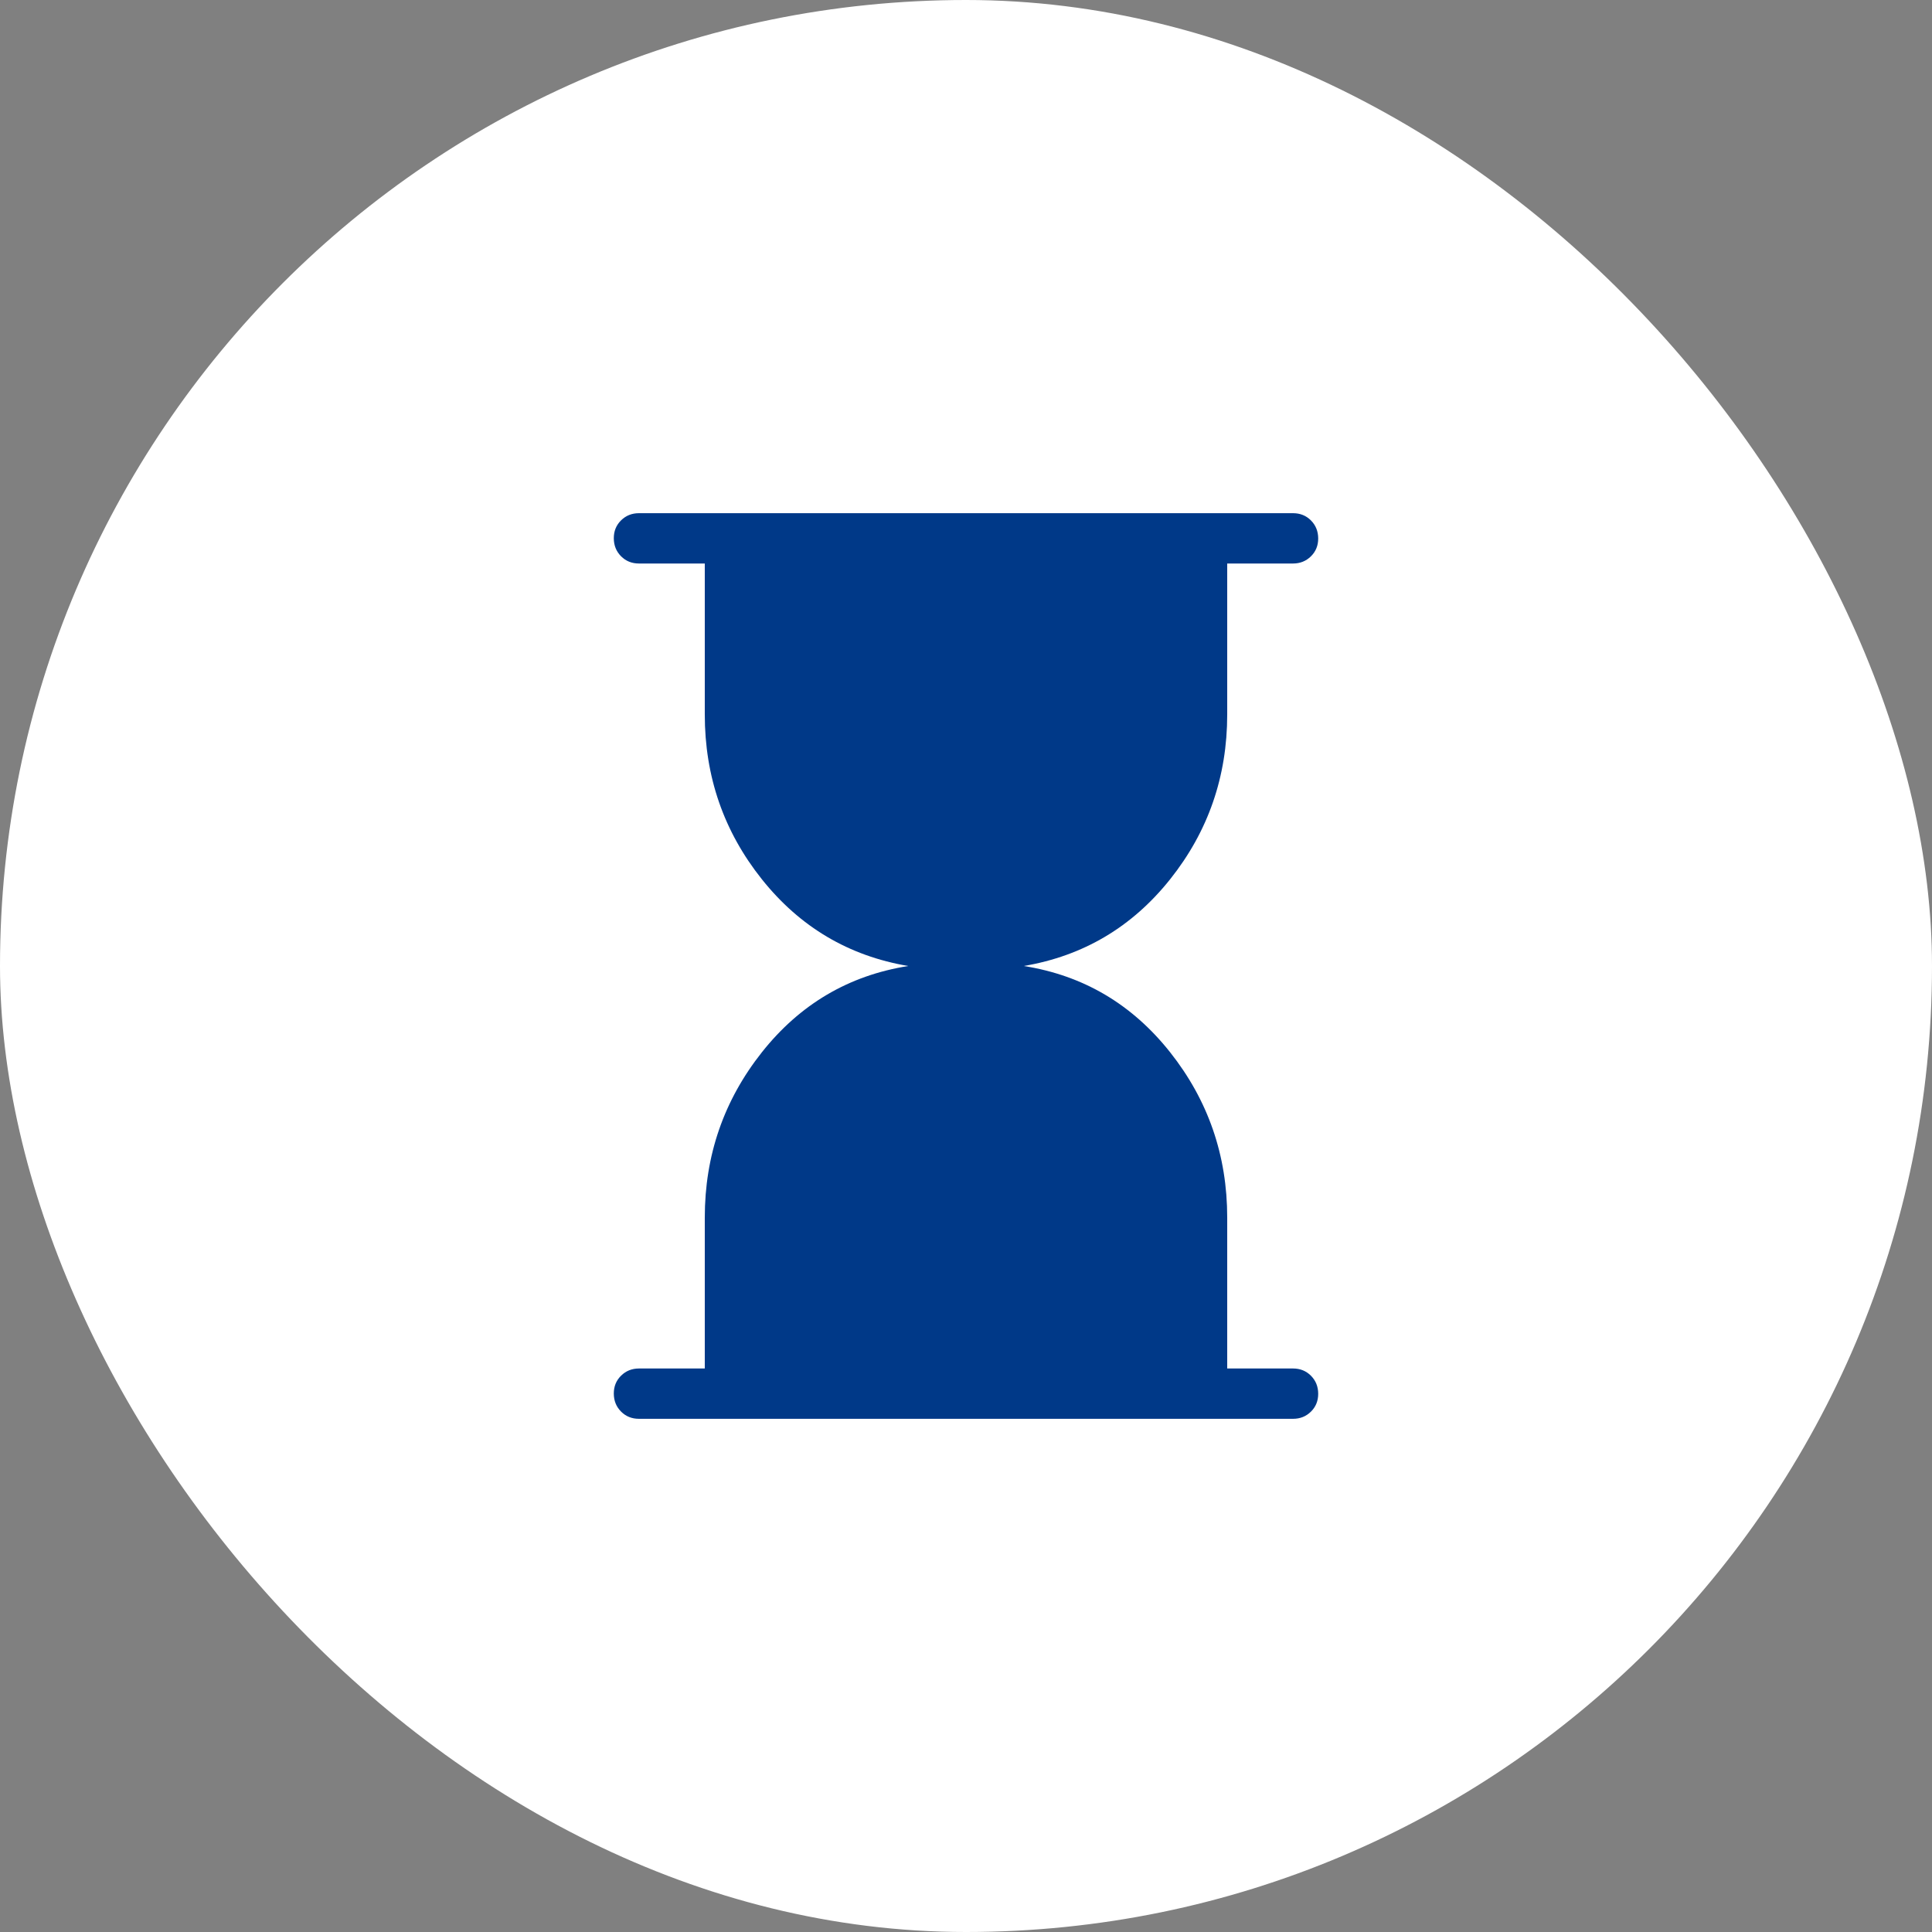 <svg width="64" height="64" viewBox="0 0 64 64" fill="none" xmlns="http://www.w3.org/2000/svg">
<rect x="0" y="0" width="64" height="64" fill="#808080" stroke="none"/>
<rect width="64" height="64" rx="32" fill="white"/>
<path d="M21.167 47C20.93 47 20.732 46.92 20.573 46.76C20.414 46.6 20.334 46.402 20.333 46.165C20.332 45.928 20.412 45.731 20.573 45.572C20.734 45.413 20.932 45.333 21.167 45.333H23.347V40.333C23.347 38.276 23.977 36.451 25.238 34.858C26.499 33.266 28.116 32.313 30.088 32C28.117 31.667 26.5 30.709 25.238 29.127C23.976 27.544 23.346 25.724 23.347 23.667V18.667H21.167C20.93 18.667 20.732 18.587 20.573 18.427C20.414 18.267 20.334 18.068 20.333 17.832C20.332 17.595 20.412 17.397 20.573 17.238C20.734 17.079 20.932 17 21.167 17H42.833C43.07 17 43.268 17.08 43.427 17.24C43.586 17.4 43.666 17.598 43.667 17.835C43.668 18.072 43.588 18.269 43.427 18.428C43.266 18.587 43.068 18.667 42.833 18.667H40.653V23.667C40.653 25.724 40.023 27.544 38.762 29.127C37.501 30.709 35.884 31.667 33.912 32C35.883 32.311 37.499 33.264 38.762 34.858C40.023 36.451 40.653 38.276 40.653 40.333V45.333H42.833C43.07 45.333 43.268 45.413 43.427 45.573C43.586 45.733 43.666 45.932 43.667 46.168C43.668 46.405 43.588 46.603 43.427 46.762C43.266 46.921 43.068 47 42.833 47H21.167Z" fill="#003988"/>
</svg>
